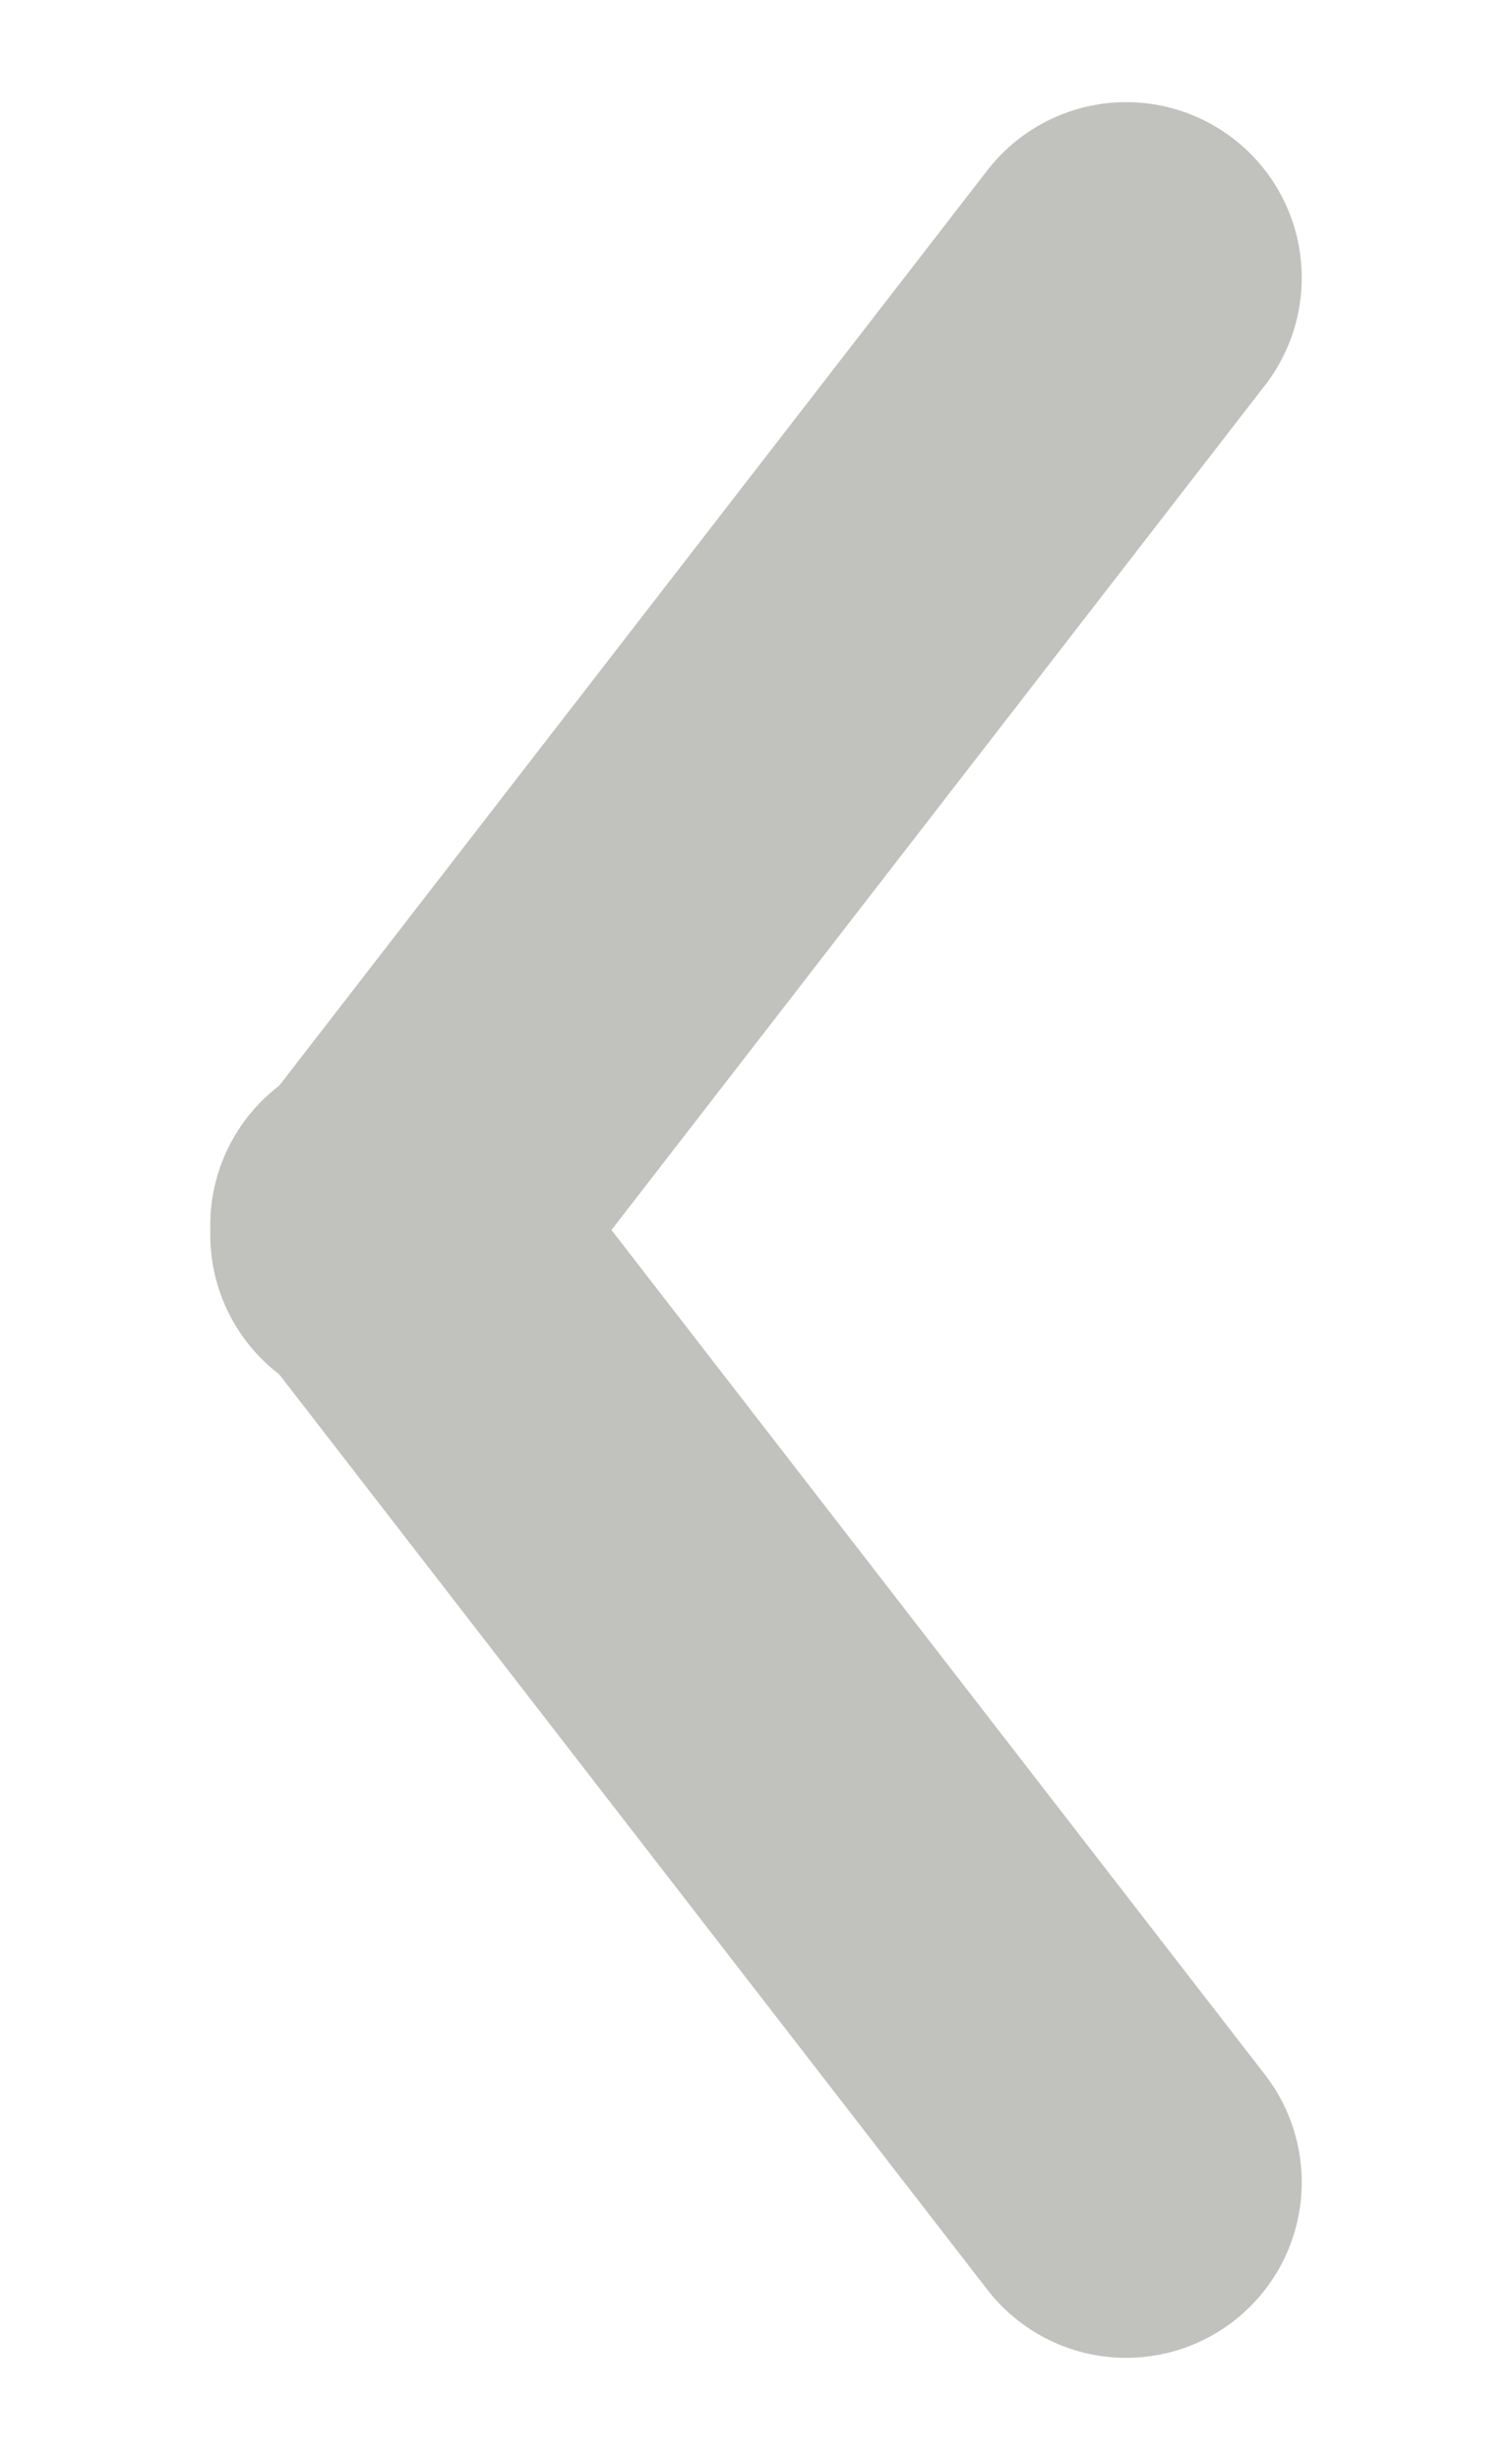 <svg xmlns="http://www.w3.org/2000/svg" width="34.453" height="56.033" viewBox="0 0 34.453 56.033">
  <g id="グループ_66" data-name="グループ 66" transform="translate(28.126 6.327) rotate(90)">
    <line id="線_42" data-name="線 42" y1="3.485" x2="27.344" transform="translate(19.335 21.799) rotate(-135)" fill="none" stroke="#c1c1bd" stroke-linecap="round" stroke-width="8"/>
    <line id="線_43" data-name="線 43" x2="27.344" y2="3.485" transform="translate(21.581 19.335) rotate(-45)" fill="none" stroke="#c1c1bd" stroke-linecap="round" stroke-width="8"/>
  </g>
</svg>
